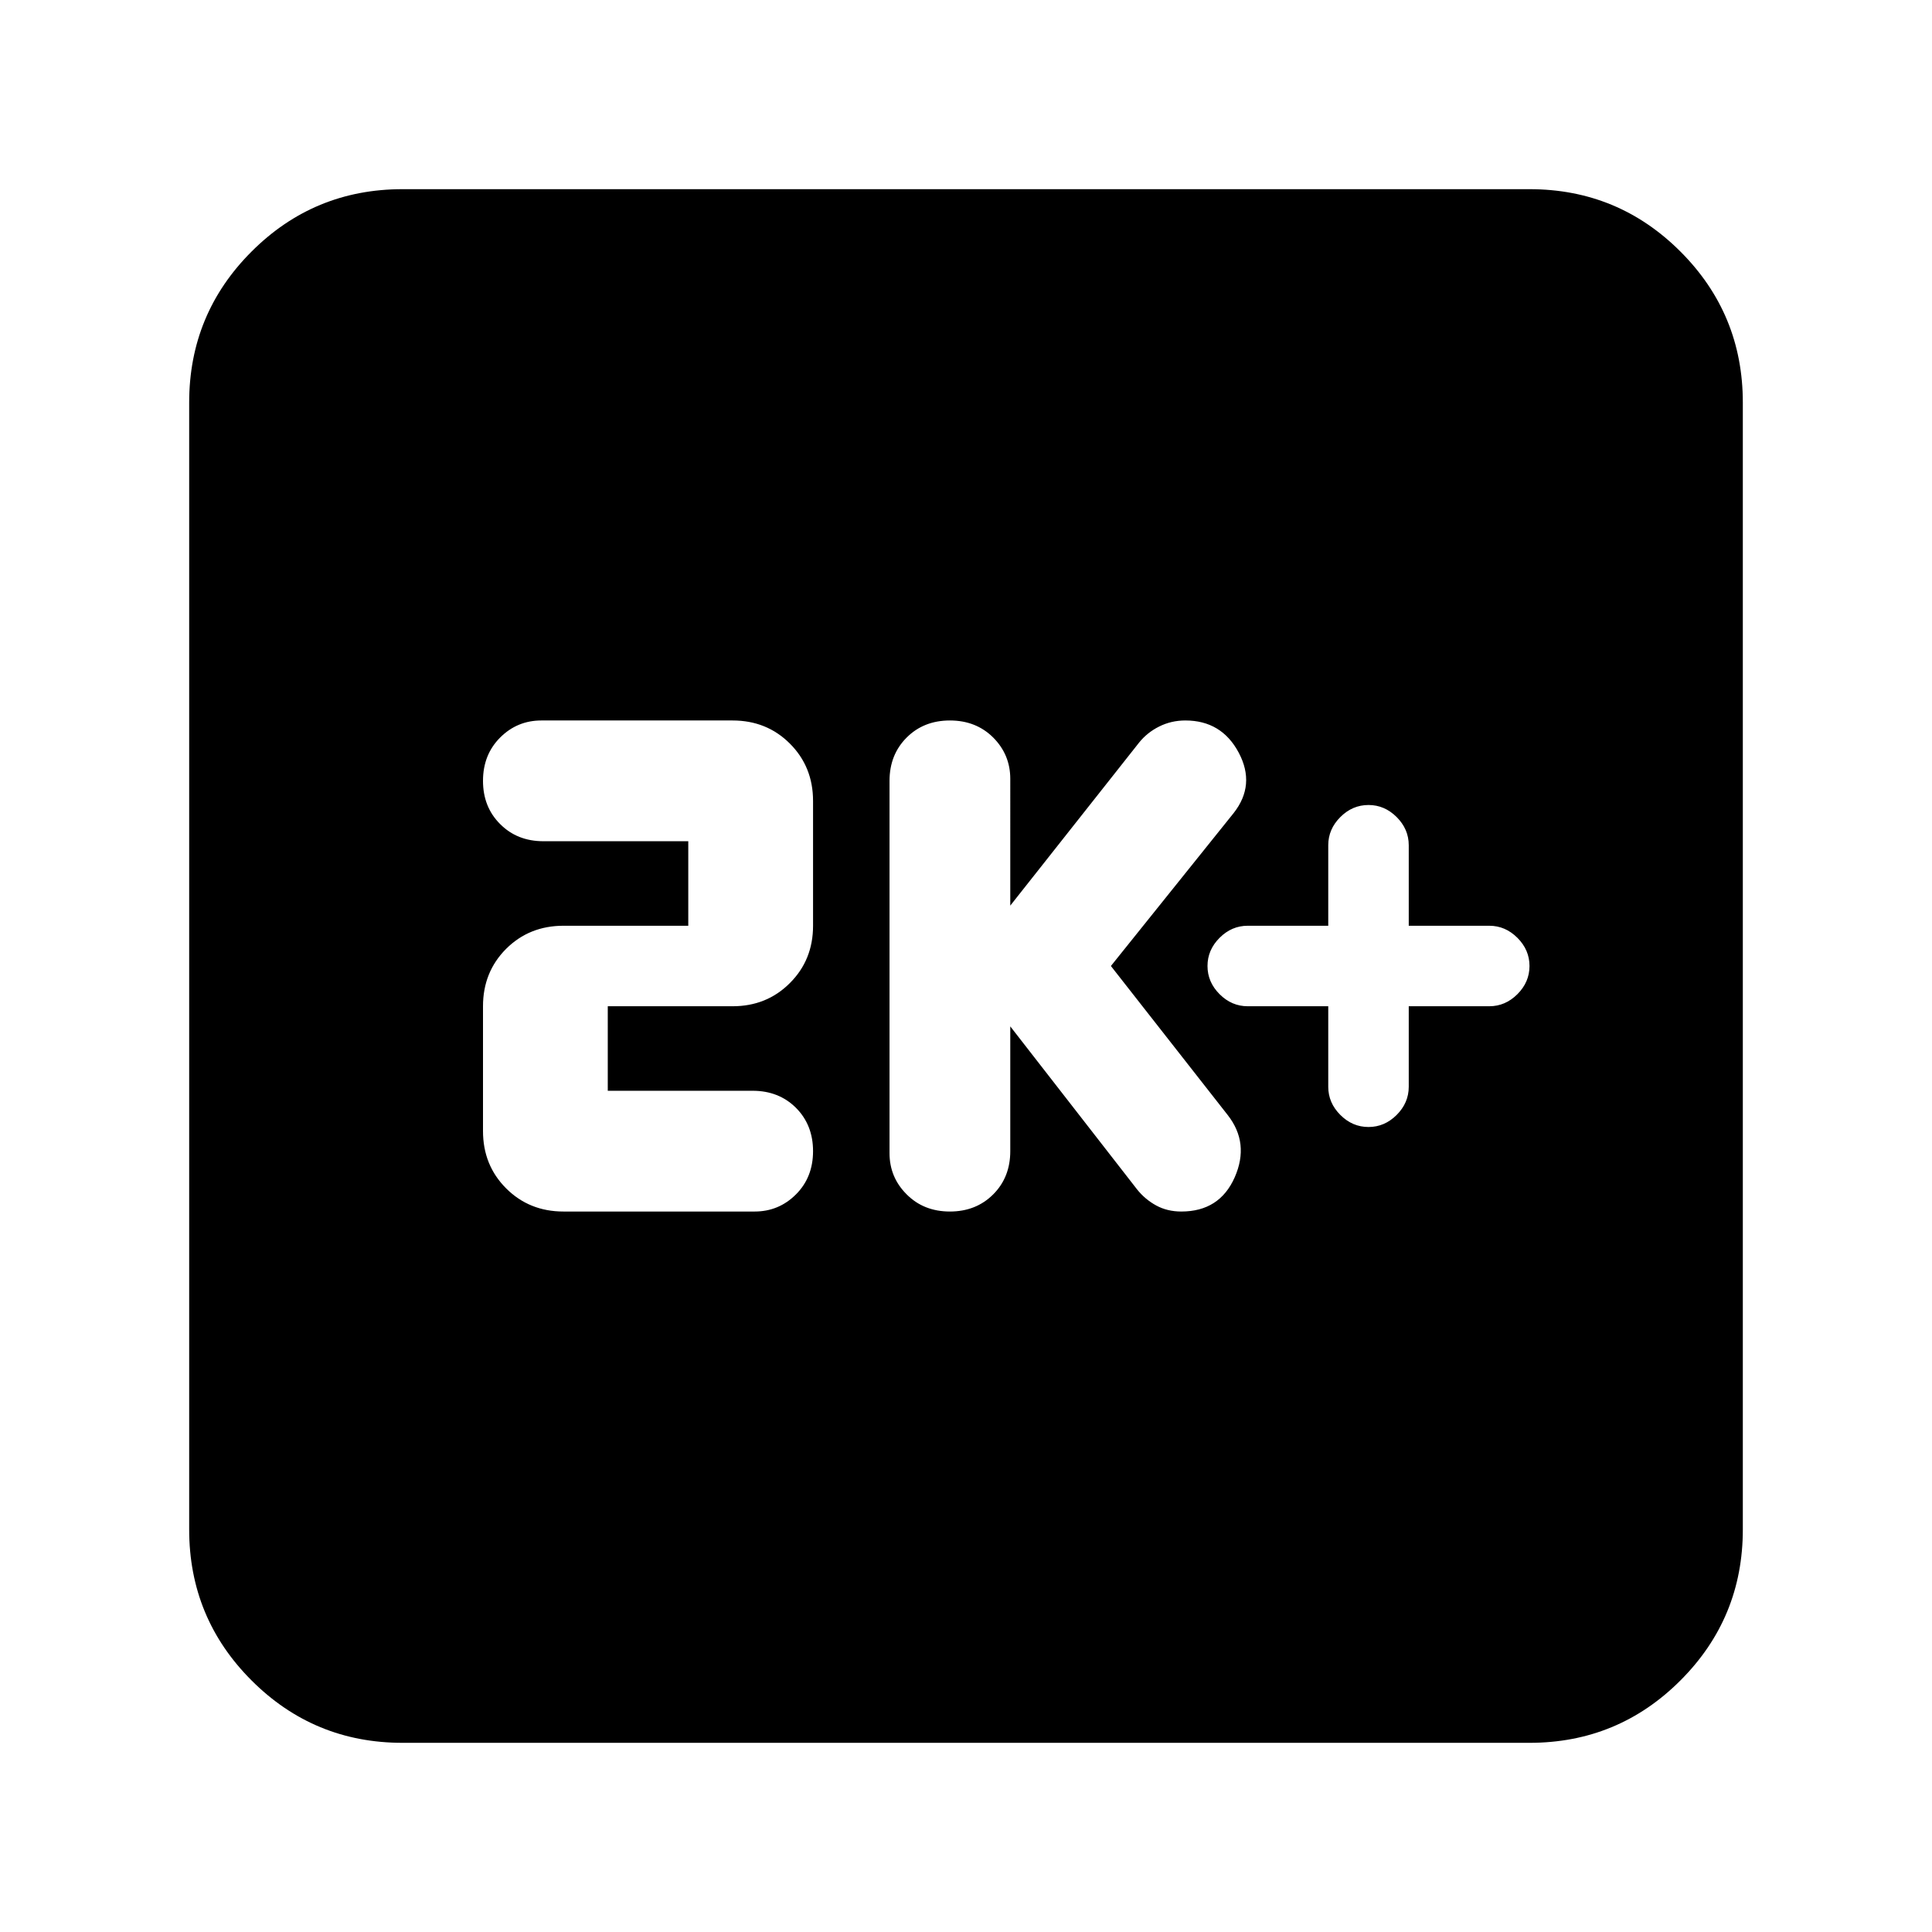 <svg xmlns="http://www.w3.org/2000/svg" height="24" width="24"><path d="M17 14q.2 0 .35-.15.15-.15.15-.35v-1h1q.2 0 .35-.15.15-.15.15-.35 0-.2-.15-.35-.15-.15-.35-.15h-1v-1q0-.2-.15-.35Q17.2 10 17 10q-.2 0-.35.15-.15.15-.15.35v1h-1q-.2 0-.35.15-.15.15-.15.35 0 .2.15.35.15.15.35.15h1v1q0 .2.15.35.15.15.35.15Zm-5.2 1.05q.325 0 .538-.213.212-.212.212-.537v-1.55l1.575 2.025q.1.125.238.2.137.075.312.075.475 0 .663-.425.187-.425-.088-.775L13.8 12l1.525-1.9q.275-.35.063-.75-.213-.4-.663-.4-.175 0-.325.075-.15.075-.25.2l-1.6 2.025V9.675q0-.3-.212-.513-.213-.212-.538-.212-.325 0-.537.212-.213.213-.213.538v4.625q0 .3.213.512.212.213.537.213Zm-4.8 0h2.375q.3 0 .513-.213.212-.212.212-.537 0-.325-.212-.538-.213-.212-.538-.212h-1.8V12.5H9.1q.425 0 .712-.288.288-.287.288-.712V9.95q0-.425-.288-.713-.287-.287-.712-.287H6.725q-.3 0-.512.212Q6 9.375 6 9.7q0 .325.213.537.212.213.537.213h1.8v1.05H7q-.425 0-.713.287Q6 12.075 6 12.5v1.55q0 .425.287.712.288.288.713.288Zm-2 6.6q-1.1 0-1.875-.775Q2.35 20.1 2.35 19V5q0-1.1.775-1.875Q3.9 2.35 5 2.35h14q1.1 0 1.875.775.775.775.775 1.875v14q0 1.1-.775 1.875-.775.775-1.875.775Z"/></svg>